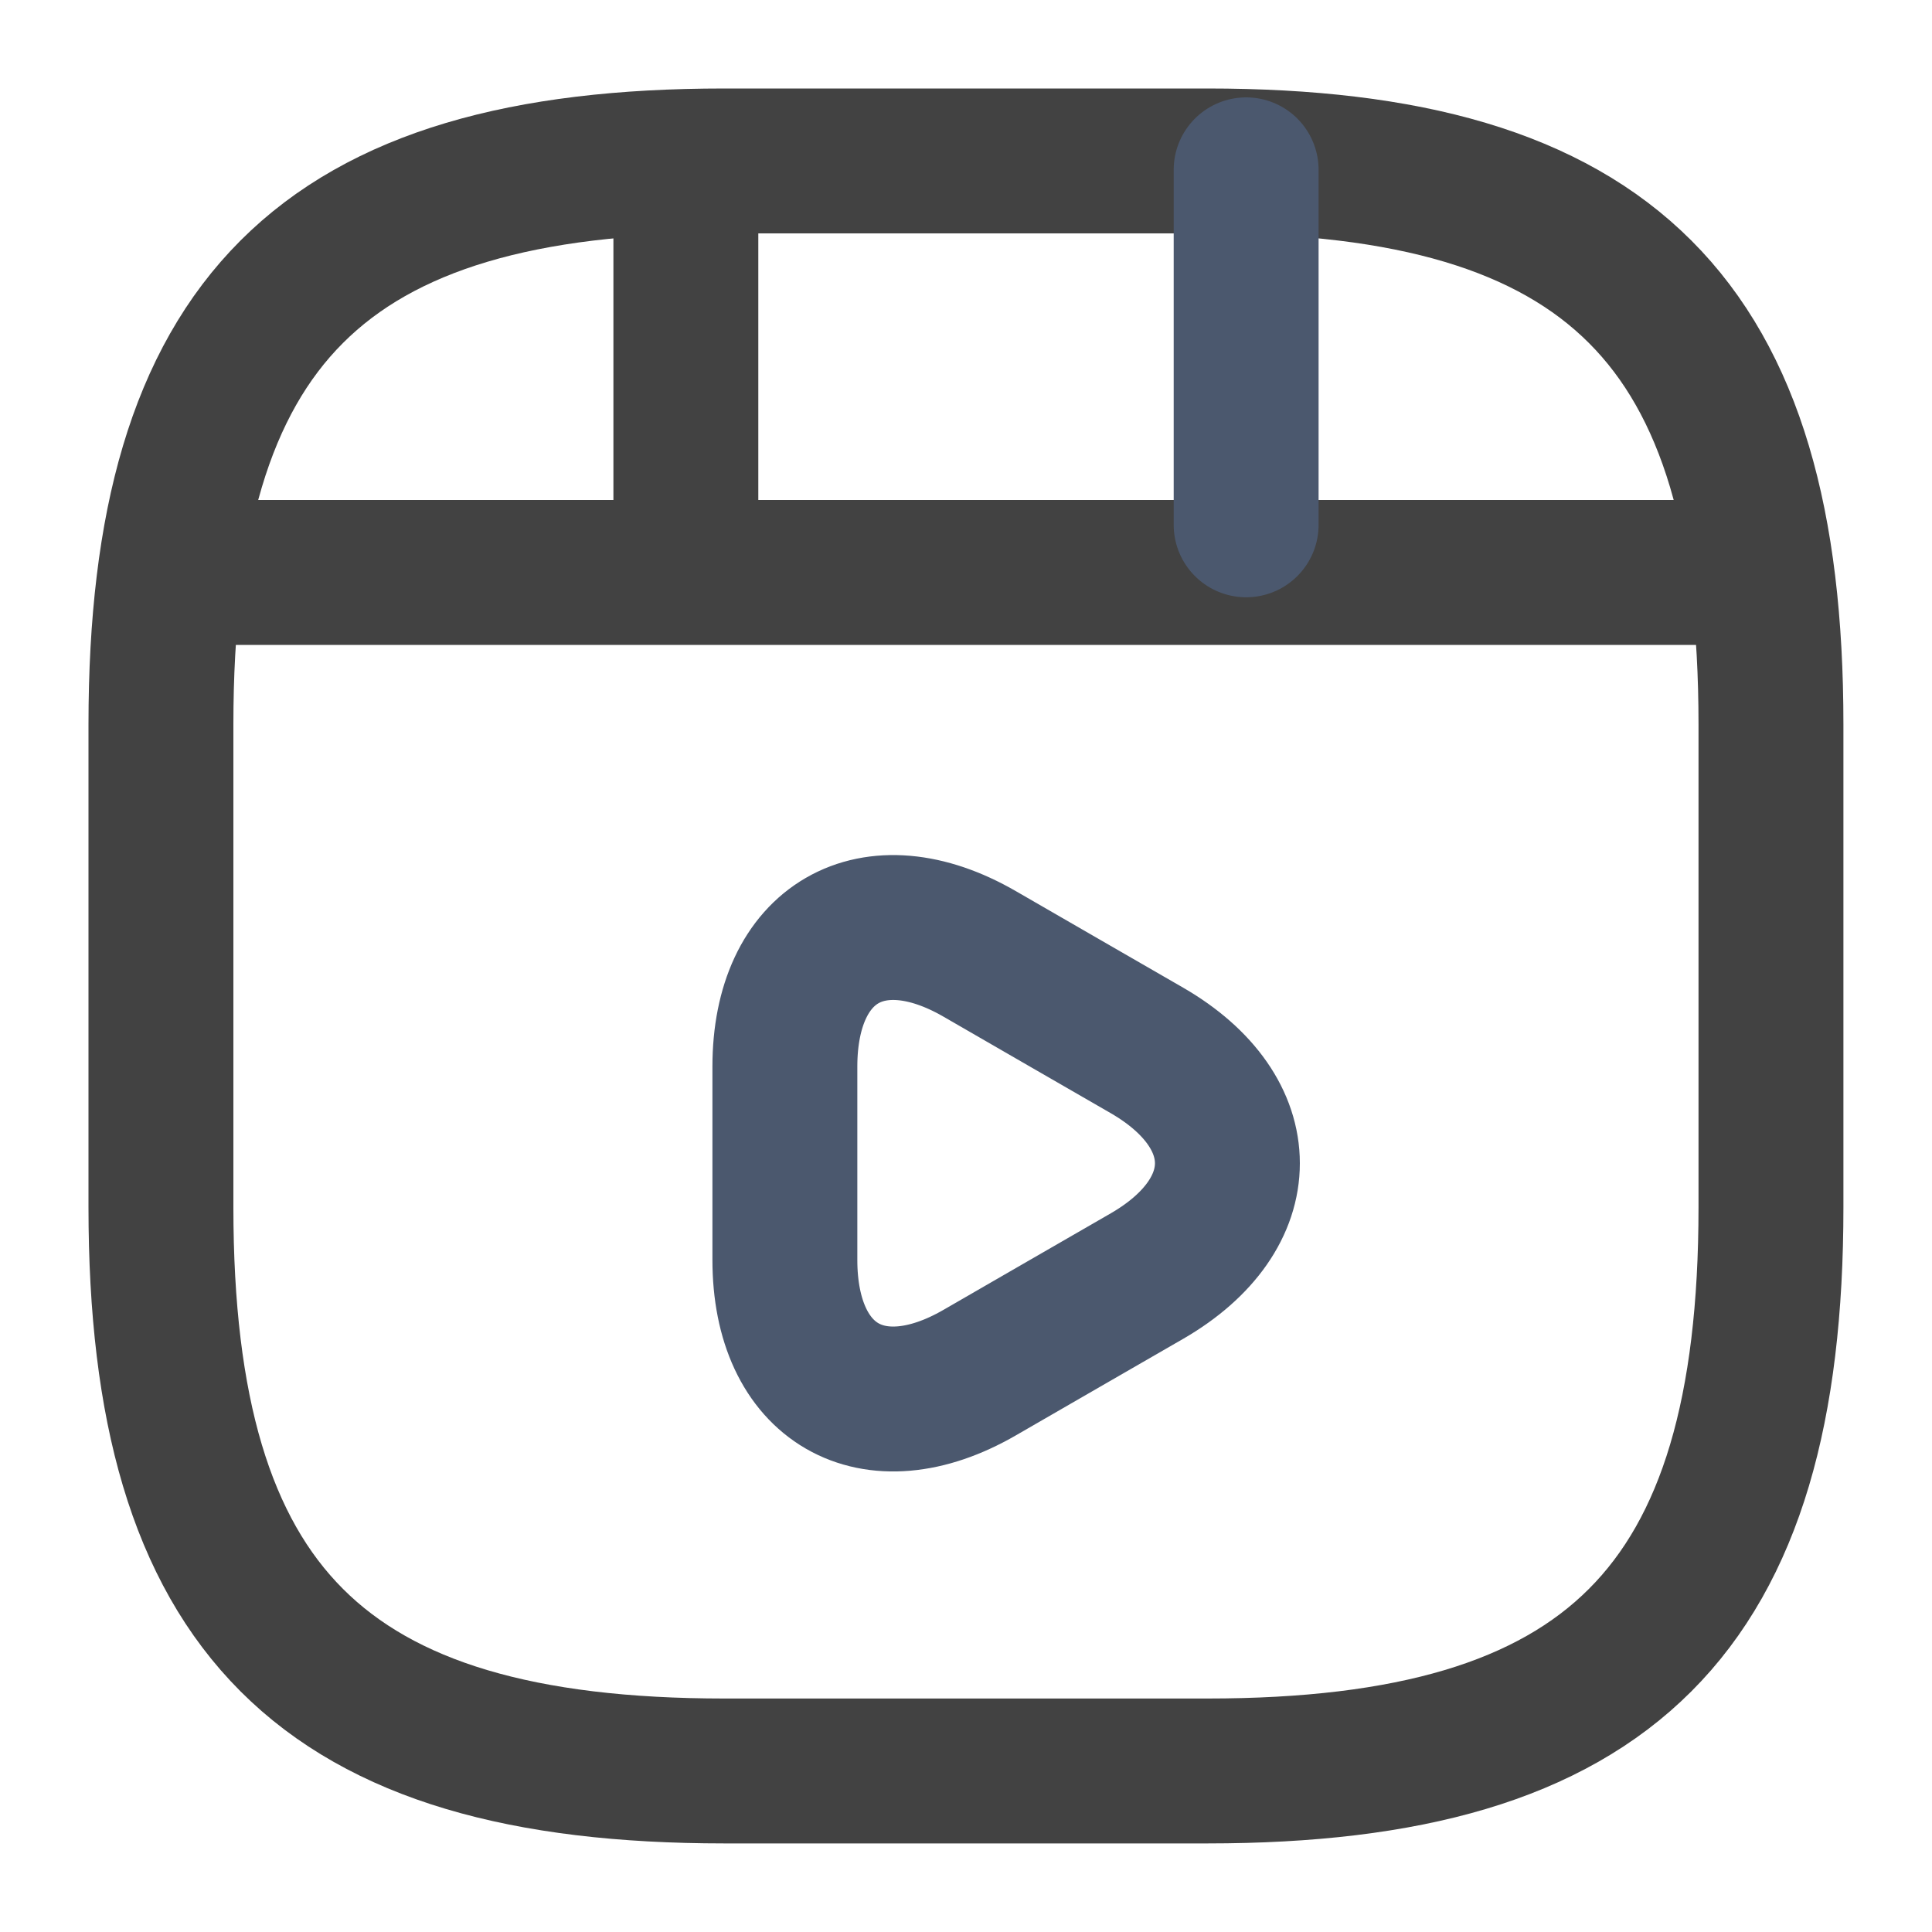 <svg width="20" height="20" viewBox="0 0 20 20" fill="none" xmlns="http://www.w3.org/2000/svg">
<g id="vuesax/linear/video-play">
<g id="video-play">
<path id="Vector" d="M18.333 12.499V7.499C18.333 3.333 16.666 1.666 12.499 1.666H7.499C3.333 1.666 1.666 3.333 1.666 7.499V12.499C1.666 16.666 3.333 18.333 7.499 18.333H12.499C16.666 18.333 18.333 16.666 18.333 12.499Z" stroke="#424242" stroke-width="1.5" stroke-linecap="round" stroke-linejoin="round"/>
<path id="Vector_2" d="M2.1 5.926H17.9" stroke="#424242" stroke-width="1.5" stroke-linecap="round" stroke-linejoin="round"/>
<path id="Vector_3" d="M7.1 1.758V5.808" stroke="#424242" stroke-width="1.5" stroke-linecap="round" stroke-linejoin="round"/>
<path id="Vector_4" d="M12.9 1.758V5.433" stroke="#4B586E" stroke-width="1.5" stroke-linecap="round" stroke-linejoin="round"/>
<path id="Vector_5" d="M8.125 12.042V11.042C8.125 9.759 9.033 9.234 10.142 9.875L11.008 10.375L11.875 10.875C12.983 11.517 12.983 12.567 11.875 13.209L11.008 13.709L10.142 14.209C9.033 14.85 8.125 14.325 8.125 13.042V12.042V12.042Z" stroke="#4B586E" stroke-width="1.5" stroke-miterlimit="10" stroke-linecap="round" stroke-linejoin="round"/>
</g>
</g>
</svg>
